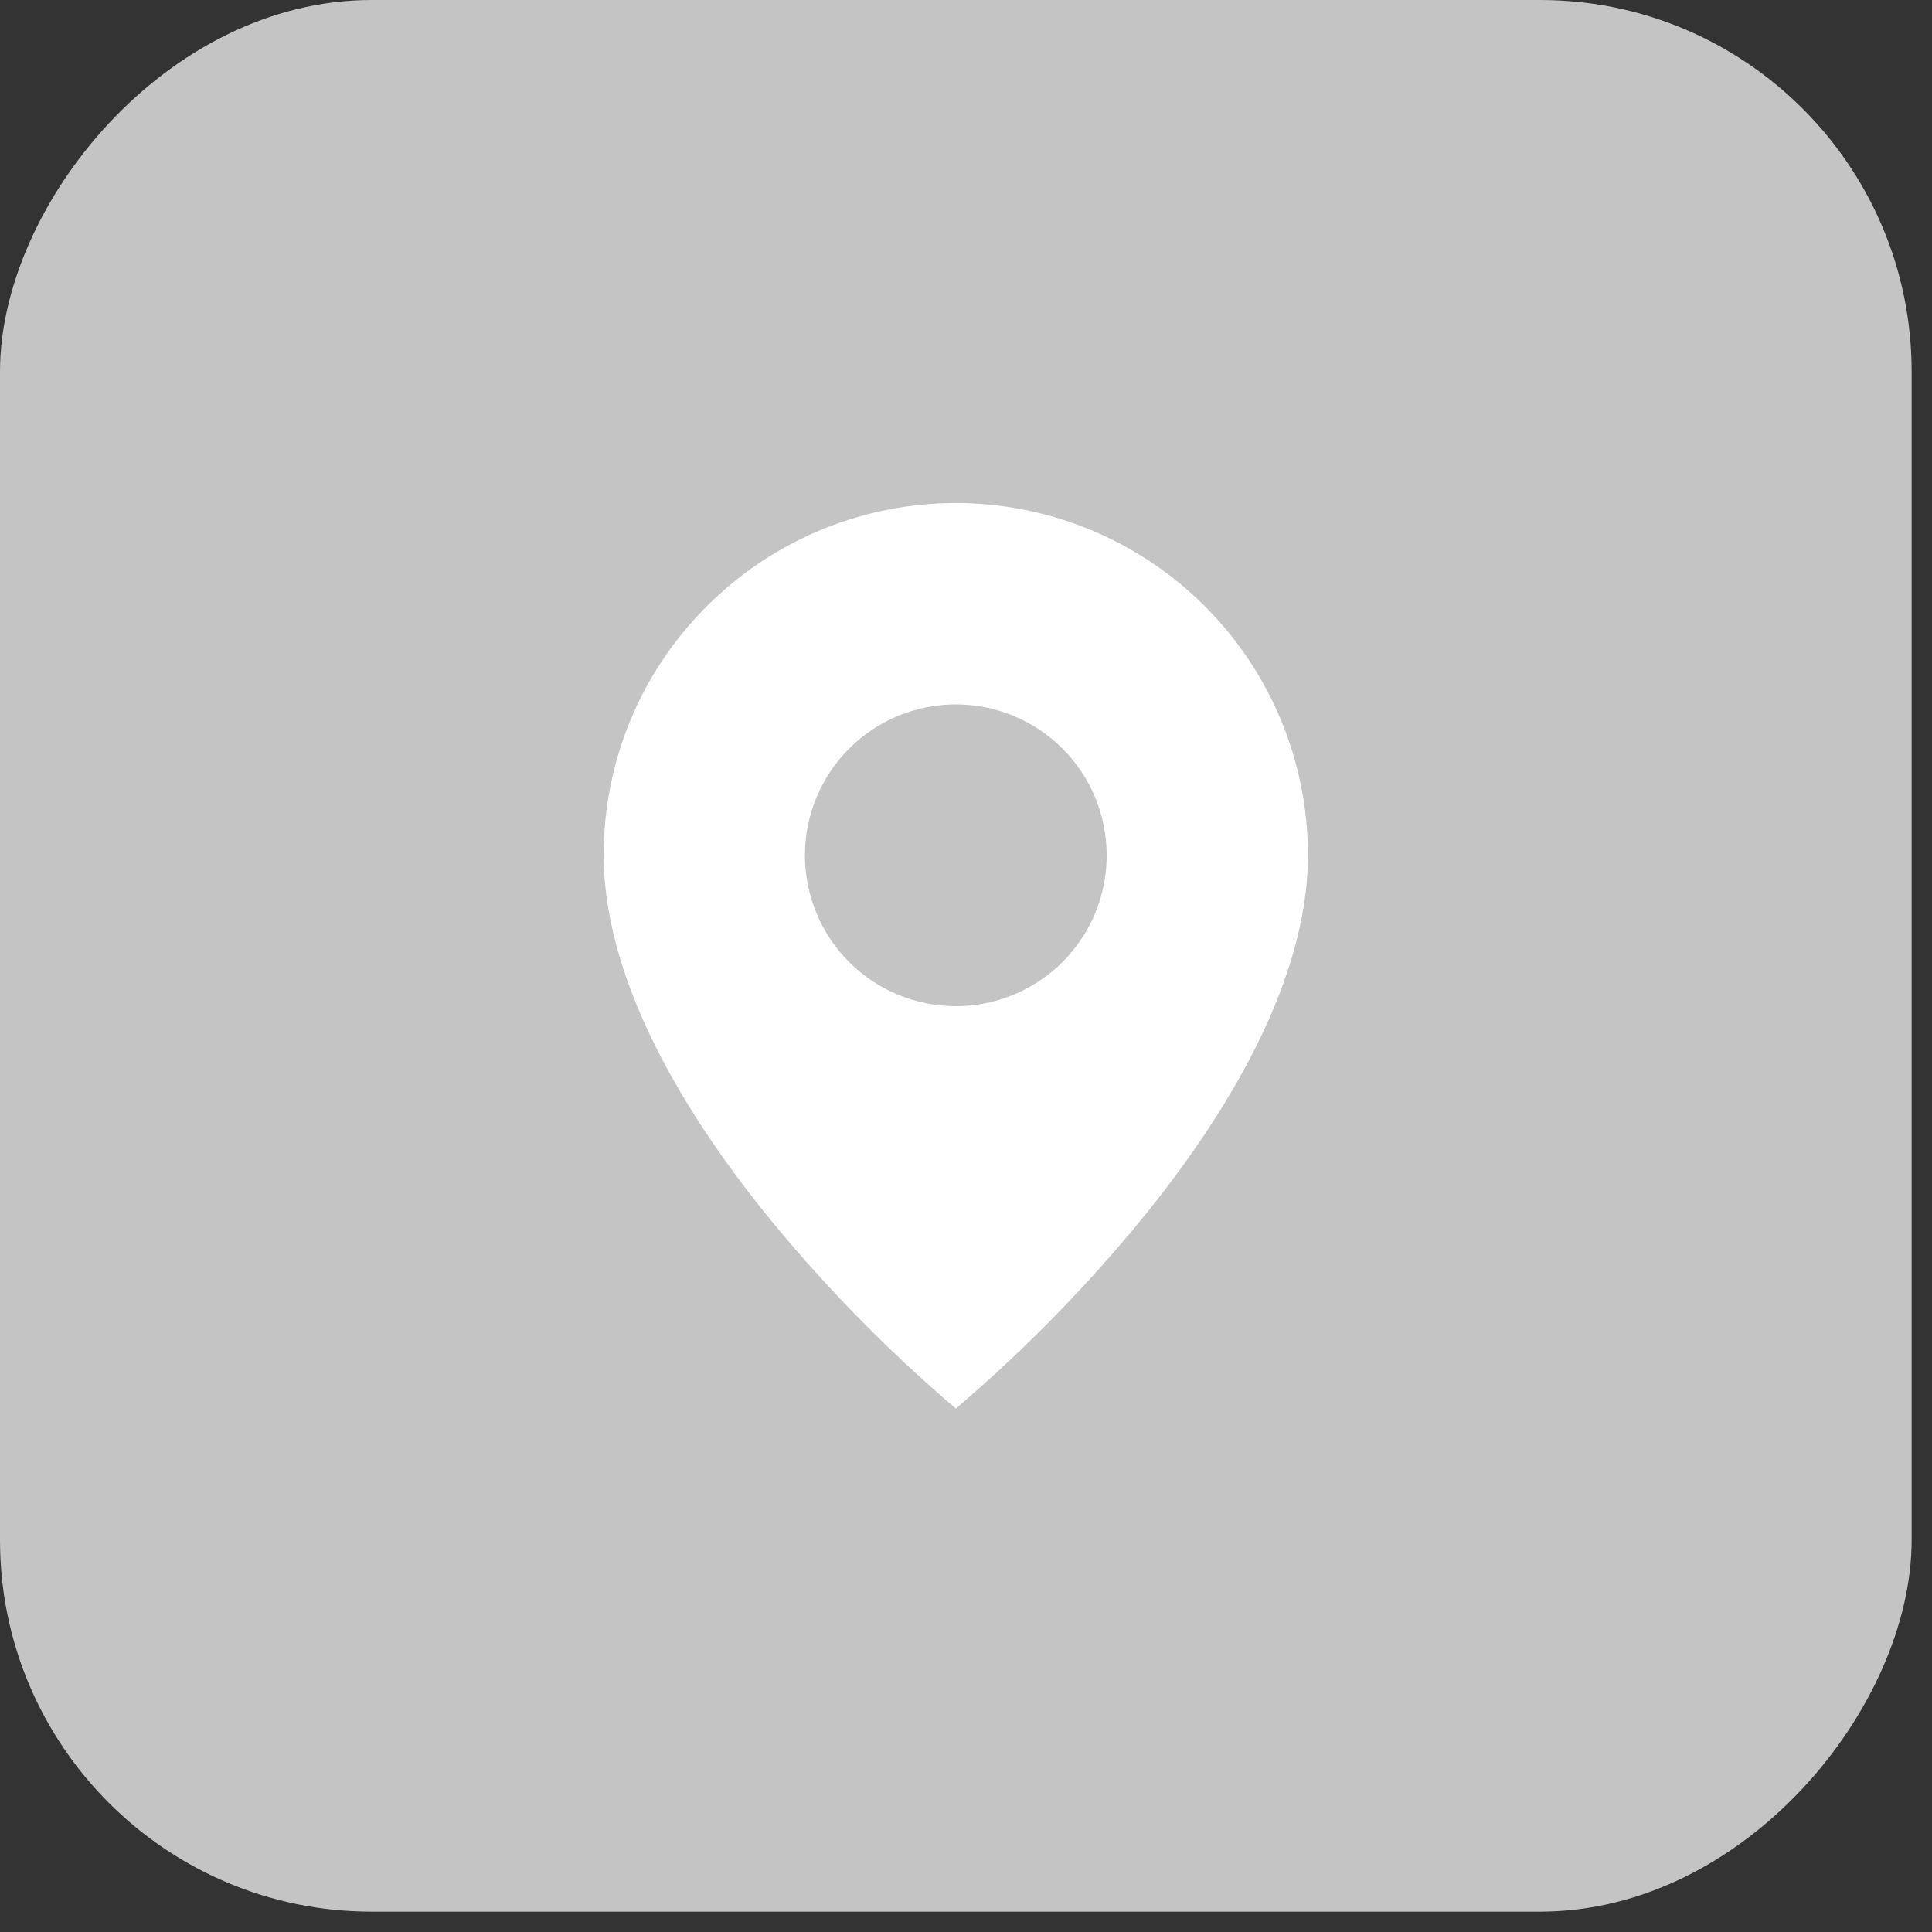 <svg width="52" height="52" viewBox="0 0 52 52" fill="none" xmlns="http://www.w3.org/2000/svg">
<rect x="0" y="0" width="52" height="52" fill="#333333" stroke="none"/>
<rect width="51.452" height="51.452" rx="10" transform="matrix(-1 0 0 1 51.452 0)" fill="#C4C4C4"/>
<path d="M25.726 37.912C27.436 36.454 29.021 34.855 30.464 33.132C32.63 30.545 35.203 26.692 35.203 23.021C35.203 21.146 34.648 19.313 33.607 17.753C32.566 16.194 31.085 14.979 29.353 14.261C27.62 13.543 25.714 13.356 23.875 13.722C22.036 14.088 20.347 14.992 19.022 16.318C18.14 17.197 17.44 18.241 16.965 19.392C16.489 20.542 16.246 21.776 16.25 23.021C16.25 26.692 18.822 30.545 20.988 33.132C22.431 34.855 24.016 36.454 25.726 37.912ZM25.726 18.959C26.803 18.959 27.836 19.387 28.598 20.149C29.36 20.911 29.787 21.944 29.787 23.021C29.787 24.098 29.36 25.131 28.598 25.893C27.836 26.654 26.803 27.082 25.726 27.082C24.649 27.082 23.616 26.654 22.854 25.893C22.093 25.131 21.665 24.098 21.665 23.021C21.665 21.944 22.093 20.911 22.854 20.149C23.616 19.387 24.649 18.959 25.726 18.959Z" fill="white"/>
</svg>
